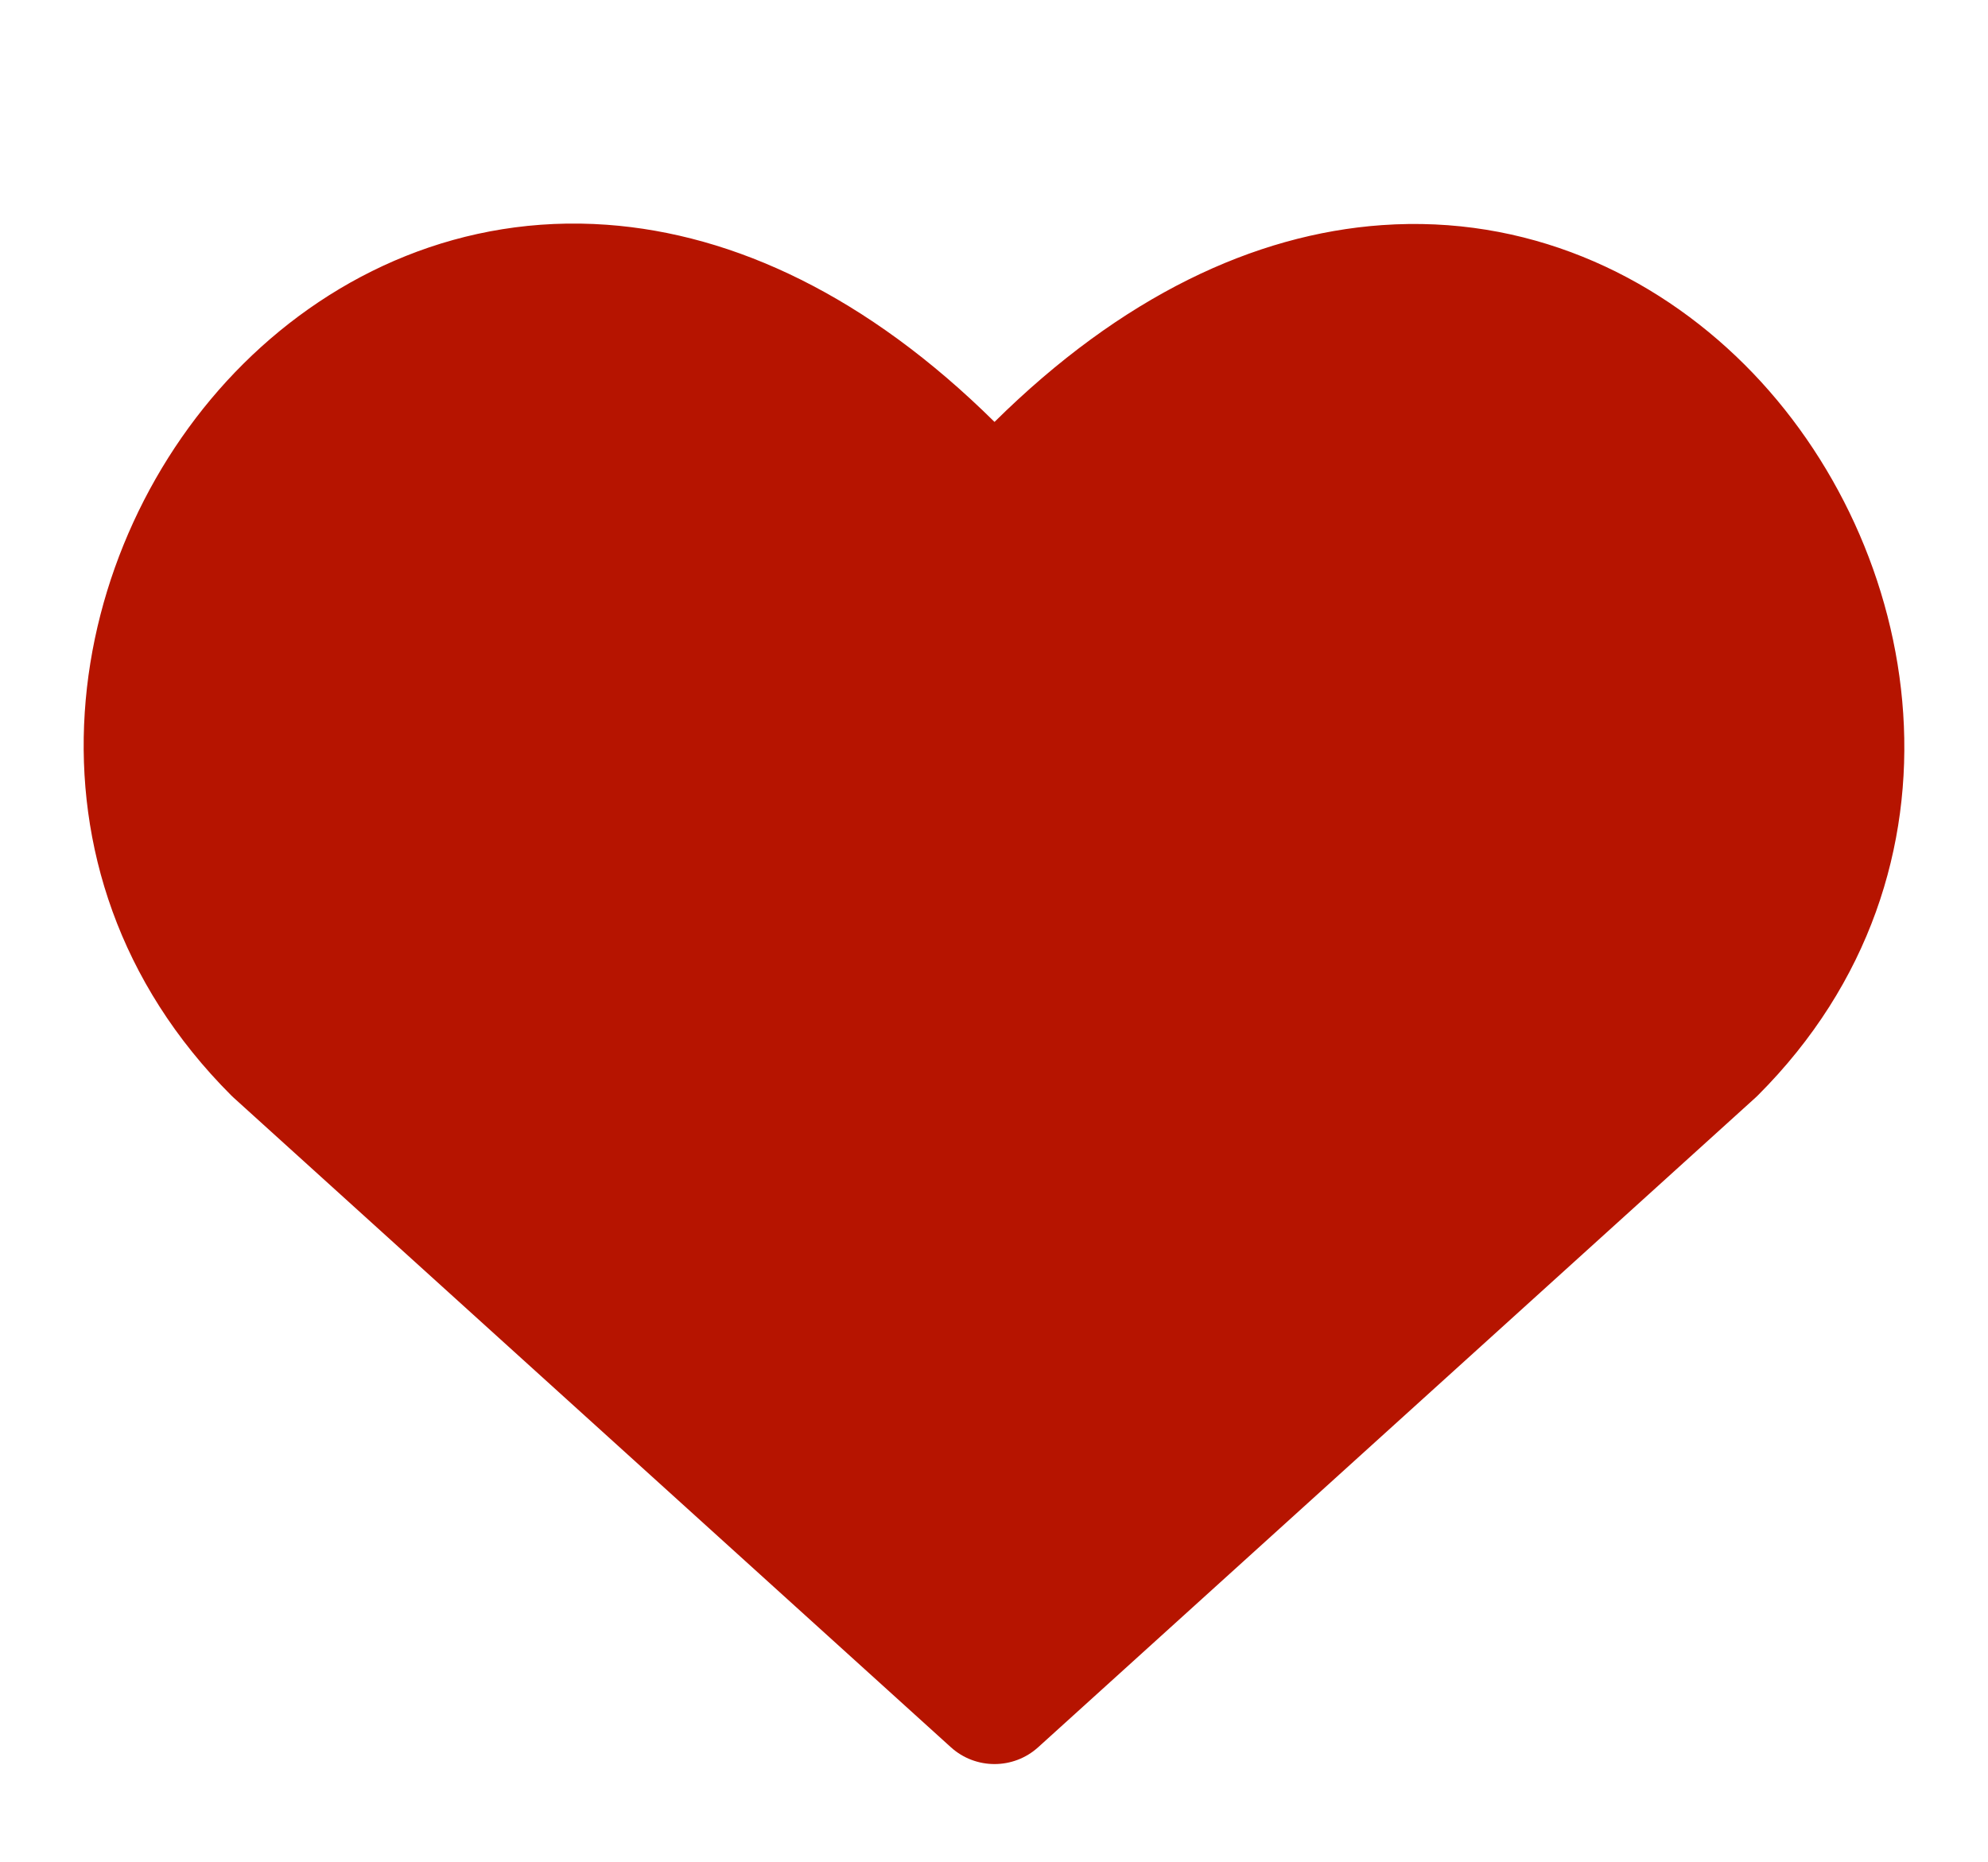 <svg width="95" height="89" viewBox="0 0 95 89" fill="none" xmlns="http://www.w3.org/2000/svg">
<g clip-path="url(#clip0_26_456)" filter="url(#filter0_d_26_456)">
<path fill-rule="evenodd" clip-rule="evenodd" d="M29.005 6.743C35.098 7.185 41.447 10.155 47.525 16.166C53.602 10.157 59.945 7.192 66.033 6.76C72.903 6.273 78.977 9.05 83.372 13.431C92.012 22.045 94.725 37.632 84.004 48.353C83.968 48.389 83.931 48.424 83.893 48.459L49.611 79.511C48.427 80.583 46.623 80.583 45.439 79.511L11.158 48.459C11.12 48.424 11.083 48.389 11.047 48.353C0.27 37.576 2.968 21.987 11.637 13.38C16.042 9.006 22.128 6.245 29.005 6.743Z" fill="#B61400"/>
</g>
<defs>
<filter id="filter0_d_26_456" x="0" y="0" width="95" height="95" filterUnits="userSpaceOnUse" color-interpolation-filters="sRGB">
<feFlood flood-opacity="0" result="BackgroundImageFix"/>
<feColorMatrix in="SourceAlpha" type="matrix" values="0 0 0 0 0 0 0 0 0 0 0 0 0 0 0 0 0 0 127 0" result="hardAlpha"/>
<feOffset dy="4"/>
<feGaussianBlur stdDeviation="2"/>
<feComposite in2="hardAlpha" operator="out"/>
<feColorMatrix type="matrix" values="0 0 0 0 0 0 0 0 0 0 0 0 0 0 0 0 0 0 0.25 0"/>
<feBlend mode="normal" in2="BackgroundImageFix" result="effect1_dropShadow_26_456"/>
<feBlend mode="normal" in="SourceGraphic" in2="effect1_dropShadow_26_456" result="shape"/>
</filter>
<clipPath id="clip0_26_456">
<rect width="87" height="87" fill="white" transform="translate(4)"/>
</clipPath>
</defs>
</svg>
